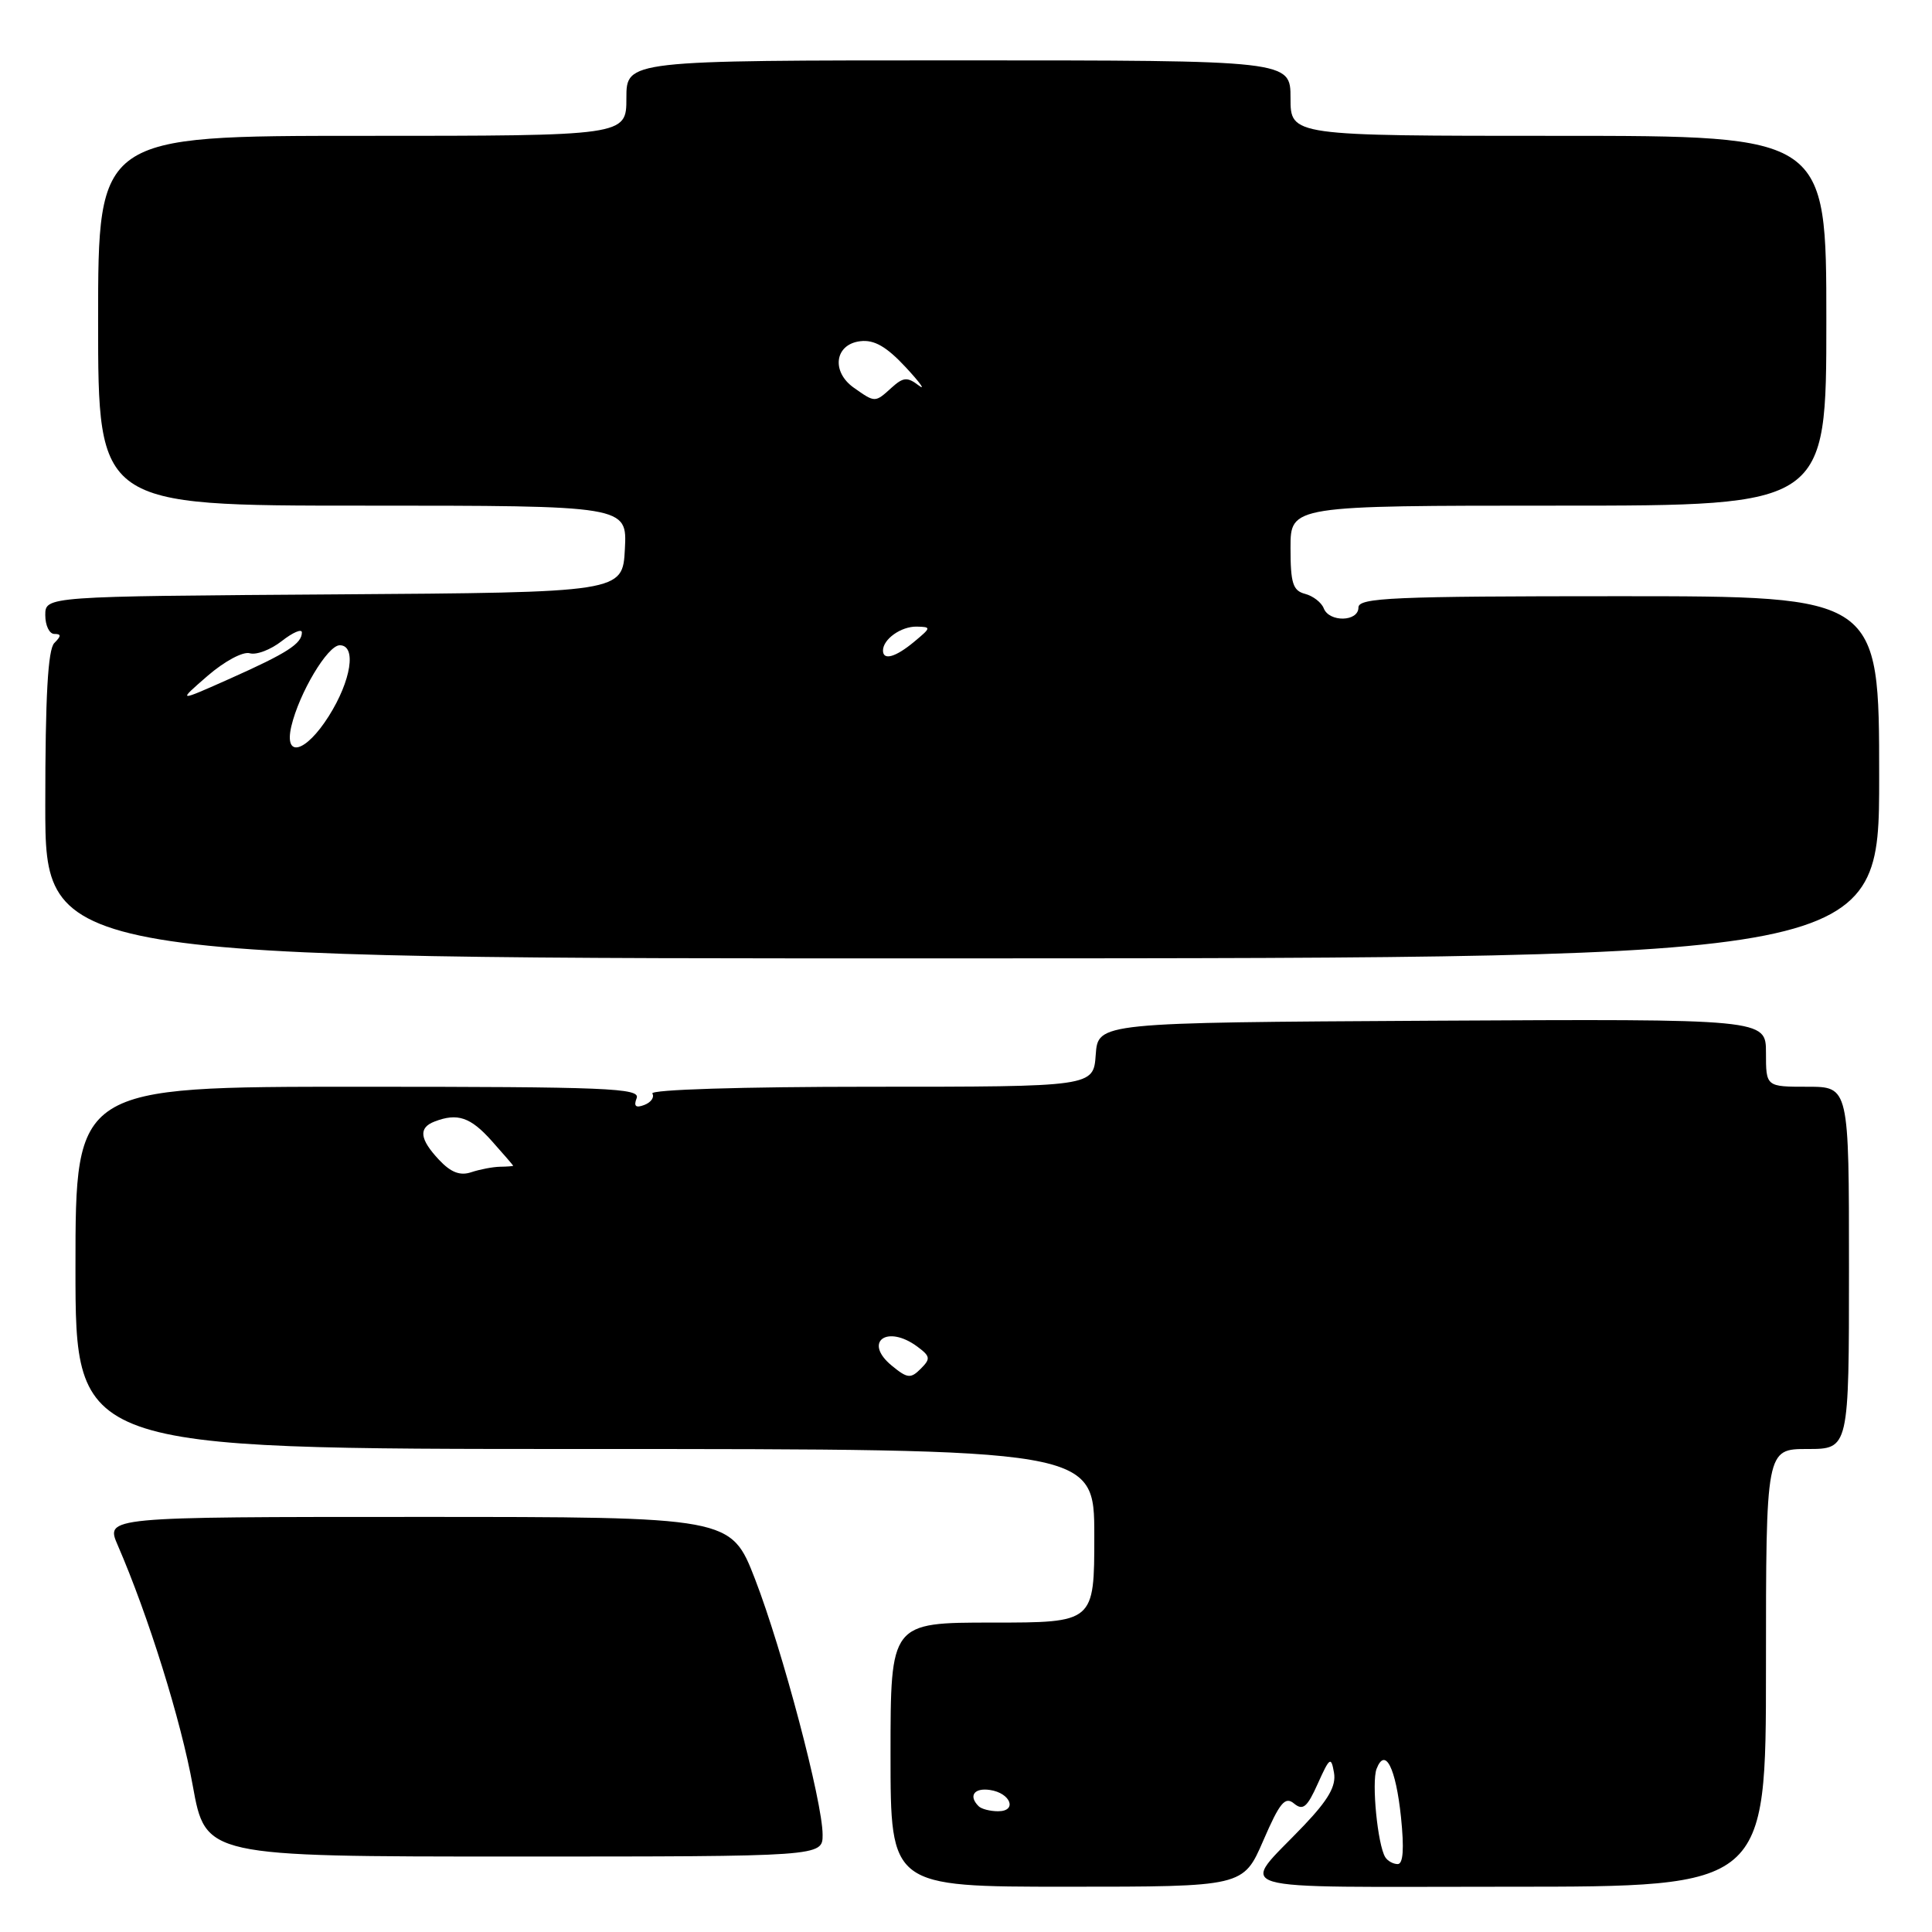 <?xml version="1.0" encoding="UTF-8" standalone="no"?>
<!DOCTYPE svg PUBLIC "-//W3C//DTD SVG 1.1//EN" "http://www.w3.org/Graphics/SVG/1.1/DTD/svg11.dtd" >
<svg xmlns="http://www.w3.org/2000/svg" xmlns:xlink="http://www.w3.org/1999/xlink" version="1.1" viewBox="0 0 256 256">
 <g >
 <path fill="currentColor"
d=" M 167.39 243.89 C 169.58 238.83 170.28 237.99 171.47 238.98 C 172.65 239.95 173.21 239.48 174.62 236.33 C 176.19 232.84 176.38 232.71 176.76 234.88 C 177.07 236.64 176.04 238.45 172.78 241.88 C 164.23 250.87 161.32 250.00 199.88 250.00 C 234.00 250.00 234.00 250.00 234.00 221.00 C 234.00 192.00 234.00 192.00 239.50 192.00 C 245.00 192.00 245.00 192.00 245.00 168.00 C 245.00 144.00 245.00 144.00 239.50 144.00 C 234.00 144.00 234.00 144.00 234.00 139.50 C 234.00 135.01 234.00 135.01 189.75 135.25 C 145.50 135.50 145.50 135.50 145.19 139.75 C 144.89 144.00 144.89 144.00 115.38 144.00 C 98.27 144.00 86.11 144.38 86.44 144.90 C 86.74 145.39 86.27 146.07 85.38 146.41 C 84.24 146.85 83.94 146.59 84.36 145.51 C 84.87 144.18 80.49 144.00 47.47 144.00 C 10.00 144.00 10.00 144.00 10.00 168.00 C 10.00 192.00 10.00 192.00 77.50 192.00 C 145.00 192.00 145.00 192.00 145.00 203.50 C 145.00 215.00 145.00 215.00 131.50 215.00 C 118.00 215.00 118.00 215.00 118.00 232.50 C 118.00 250.00 118.00 250.00 141.37 250.00 C 164.74 250.00 164.74 250.00 167.39 243.89 Z  M 109.00 243.11 C 109.00 238.76 103.67 218.61 100.05 209.25 C 96.85 201.00 96.85 201.00 55.41 201.00 C 13.97 201.00 13.97 201.00 15.60 204.75 C 19.66 214.11 23.99 227.98 25.54 236.60 C 27.24 246.00 27.24 246.00 68.12 246.00 C 109.00 246.00 109.00 246.00 109.00 243.11 Z  M 249.00 102.98 C 249.00 79.00 249.00 79.00 214.50 79.00 C 184.50 79.00 180.00 79.20 180.00 80.50 C 180.00 82.40 176.12 82.48 175.40 80.60 C 175.10 79.83 173.99 78.97 172.93 78.69 C 171.31 78.27 171.00 77.28 171.00 72.59 C 171.00 67.00 171.00 67.00 206.50 67.00 C 242.00 67.00 242.00 67.00 242.00 42.50 C 242.00 18.00 242.00 18.00 206.50 18.00 C 171.00 18.00 171.00 18.00 171.00 13.00 C 171.00 8.00 171.00 8.00 127.00 8.00 C 83.00 8.00 83.00 8.00 83.00 13.00 C 83.00 18.00 83.00 18.00 48.00 18.00 C 13.00 18.00 13.00 18.00 13.00 42.50 C 13.00 67.00 13.00 67.00 48.05 67.00 C 83.10 67.00 83.10 67.00 82.80 72.75 C 82.50 78.50 82.50 78.50 44.25 78.76 C 6.00 79.02 6.00 79.02 6.00 81.51 C 6.00 82.88 6.54 84.00 7.20 84.00 C 8.13 84.00 8.13 84.27 7.20 85.20 C 6.35 86.05 6.00 92.25 6.00 106.71 C 6.00 127.02 6.00 127.02 127.50 126.99 C 249.00 126.96 249.00 126.96 249.00 102.98 Z  M 183.55 246.08 C 182.54 244.44 181.73 236.16 182.40 234.39 C 183.54 231.43 184.95 234.22 185.64 240.79 C 186.07 244.98 185.93 247.00 185.20 247.00 C 184.61 247.00 183.86 246.59 183.55 246.08 Z  M 129.67 239.33 C 128.30 237.97 129.07 236.87 131.17 237.18 C 133.92 237.58 134.84 240.00 132.25 240.00 C 131.20 240.00 130.03 239.70 129.67 239.33 Z  M 118.17 180.96 C 114.34 177.82 117.52 175.45 121.56 178.44 C 123.28 179.72 123.33 180.04 122.00 181.37 C 120.67 182.70 120.24 182.66 118.17 180.96 Z  M 58.18 153.69 C 55.60 150.94 55.42 149.44 57.58 148.61 C 60.62 147.44 62.34 148.02 65.16 151.18 C 66.72 152.93 68.00 154.41 68.00 154.47 C 68.00 154.52 67.21 154.59 66.25 154.60 C 65.29 154.62 63.57 154.95 62.43 155.33 C 60.96 155.82 59.74 155.35 58.18 153.69 Z  M 38.60 96.25 C 39.64 91.83 43.41 85.50 45.02 85.50 C 47.27 85.50 46.55 90.17 43.56 94.90 C 40.51 99.73 37.61 100.52 38.60 96.25 Z  M 27.50 89.56 C 29.74 87.62 32.20 86.30 33.09 86.56 C 33.97 86.82 35.88 86.09 37.34 84.94 C 38.80 83.80 40.00 83.28 40.00 83.80 C 40.00 85.29 38.05 86.54 30.50 89.91 C 23.50 93.03 23.50 93.03 27.50 89.56 Z  M 117.00 86.20 C 117.00 84.70 119.39 83.00 121.45 83.03 C 123.42 83.07 123.40 83.15 121.14 85.03 C 118.67 87.09 117.00 87.56 117.00 86.20 Z  M 113.17 51.40 C 110.10 49.26 110.60 45.60 114.01 45.21 C 115.84 44.99 117.47 45.93 120.01 48.66 C 121.93 50.73 122.70 51.81 121.73 51.07 C 120.23 49.93 119.69 49.97 118.15 51.36 C 115.94 53.37 115.97 53.37 113.17 51.40 Z "/>
</g>
</svg>